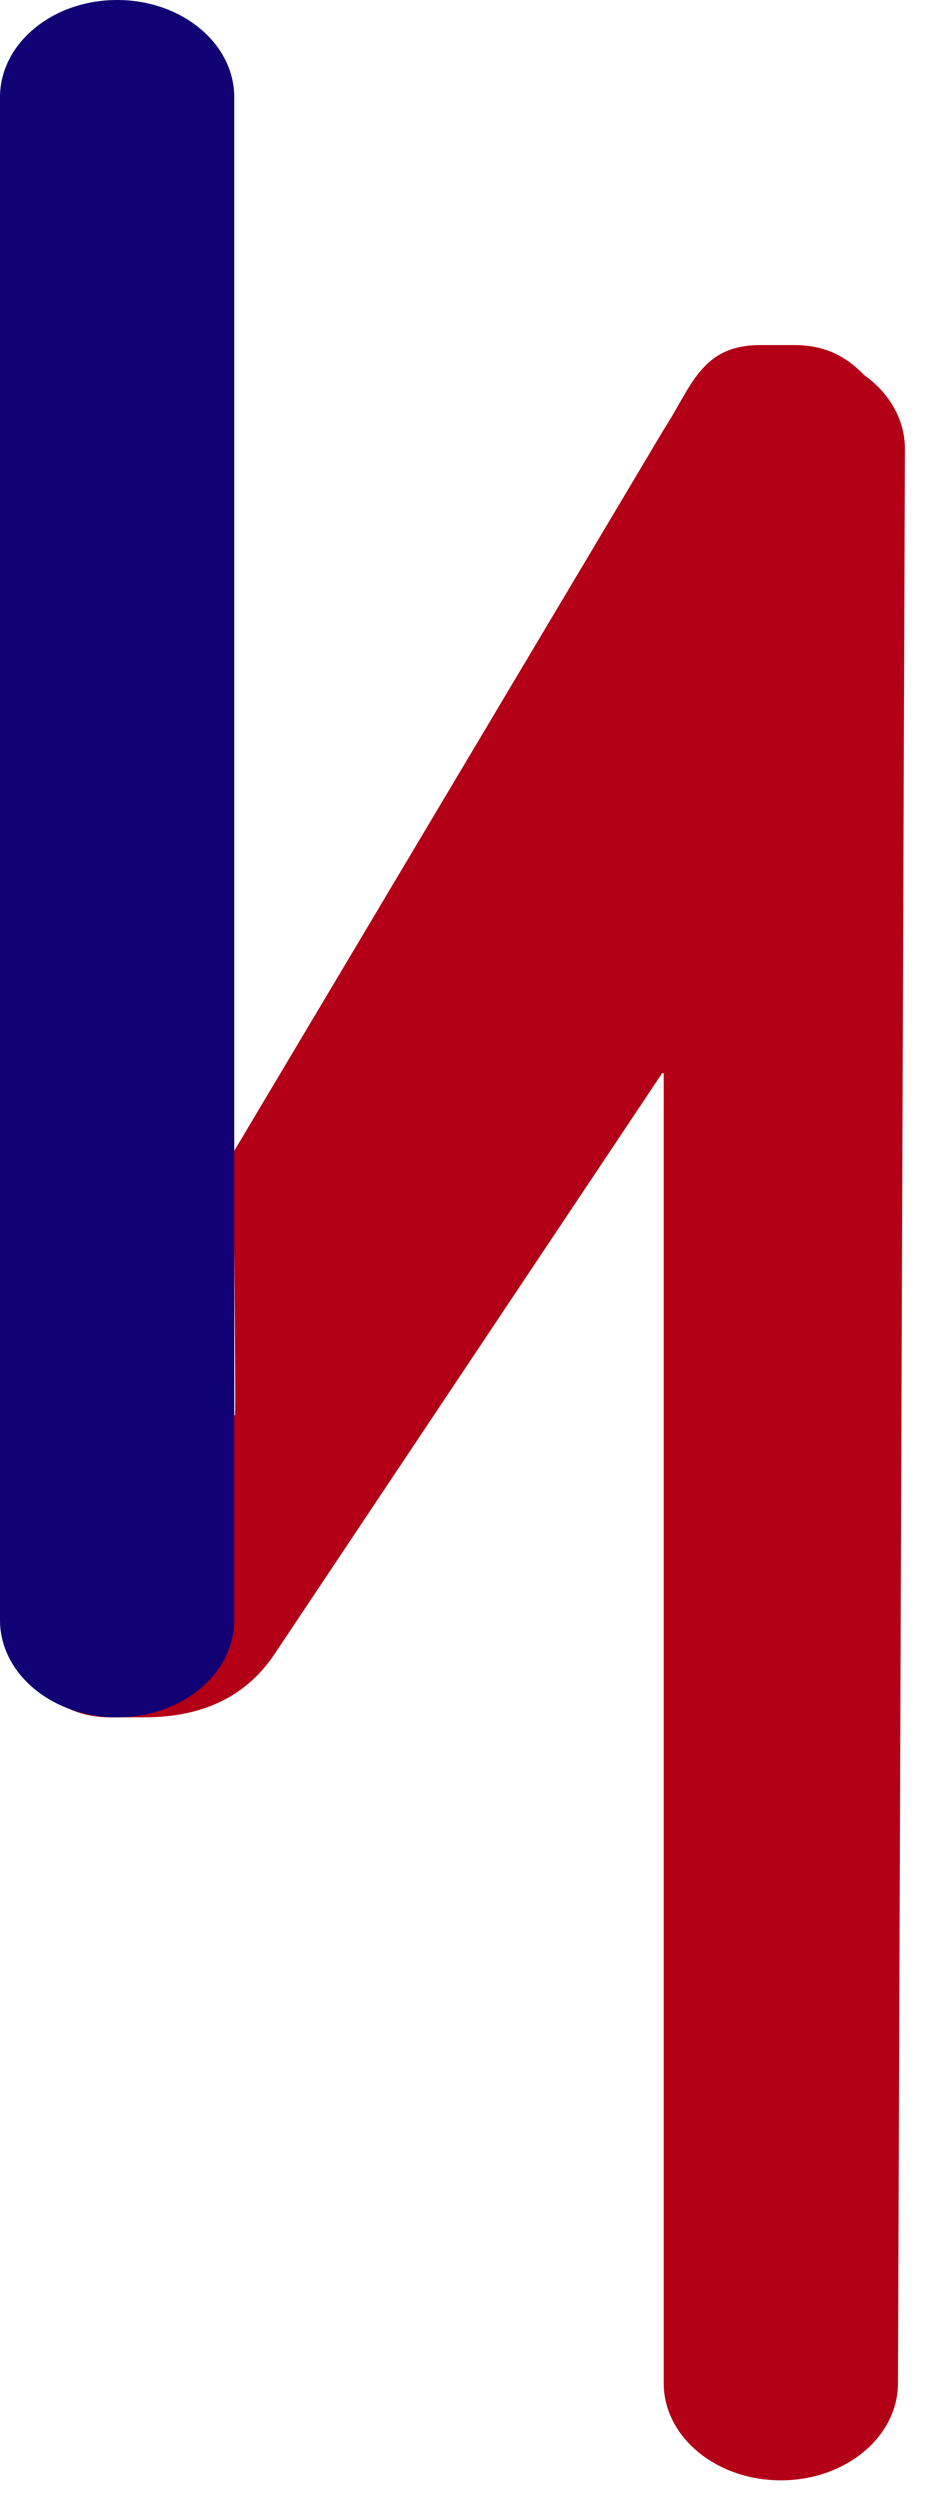 <svg width="24" height="64" viewBox="0 0 24 64" fill="none" xmlns="http://www.w3.org/2000/svg">
<path d="M2.818 43.966C2.205 43.966 1.671 43.778 1.218 43.402C0.791 43.026 0.578 42.583 0.578 42.075V21.634C0.578 21.126 0.791 20.683 1.218 20.307C1.671 19.931 2.205 19.743 2.818 19.743H3.698C4.311 19.743 4.845 19.931 5.298 20.307C5.751 20.683 5.978 21.126 5.978 21.634V36.201C5.978 36.224 5.991 36.234 6.018 36.234C6.045 36.234 5.978 29.522 5.978 29.5L17 11C17.72 9.894 17.956 8.834 19.476 8.834H20.356C20.969 8.834 21.489 9.022 21.916 9.398C22.369 9.774 22.596 10.217 22.596 10.726L22.418 42.075C22.418 42.583 22.191 43.026 21.738 43.402C21.311 43.778 20.791 43.966 20.178 43.966H19.298C18.685 43.966 18.151 43.778 17.698 43.402C17.245 43.026 17.018 42.583 17.018 42.075V27.508C17.018 27.486 17.005 27.474 16.978 27.474C16.951 27.474 16.938 27.486 16.938 27.508L7.058 42.307C6.338 43.413 5.218 43.966 3.698 43.966H2.818Z" fill="#B30016"/>
<path d="M0 2.489C0 1.114 1.343 0 3 0C4.657 0 6 1.114 6 2.489V41.477C6 42.852 4.657 43.966 3 43.966C1.343 43.966 0 42.852 0 41.477V2.489Z" fill="#120075"/>
<path d="M17 11C18 10 18.521 9 20.178 9C21.835 9 23.178 10.114 23.178 11.489L23 61.011C23 62.386 21.657 63.5 20 63.5C18.343 63.5 17 62.386 17 61.011V11Z" fill="#B30016"/>
</svg>
